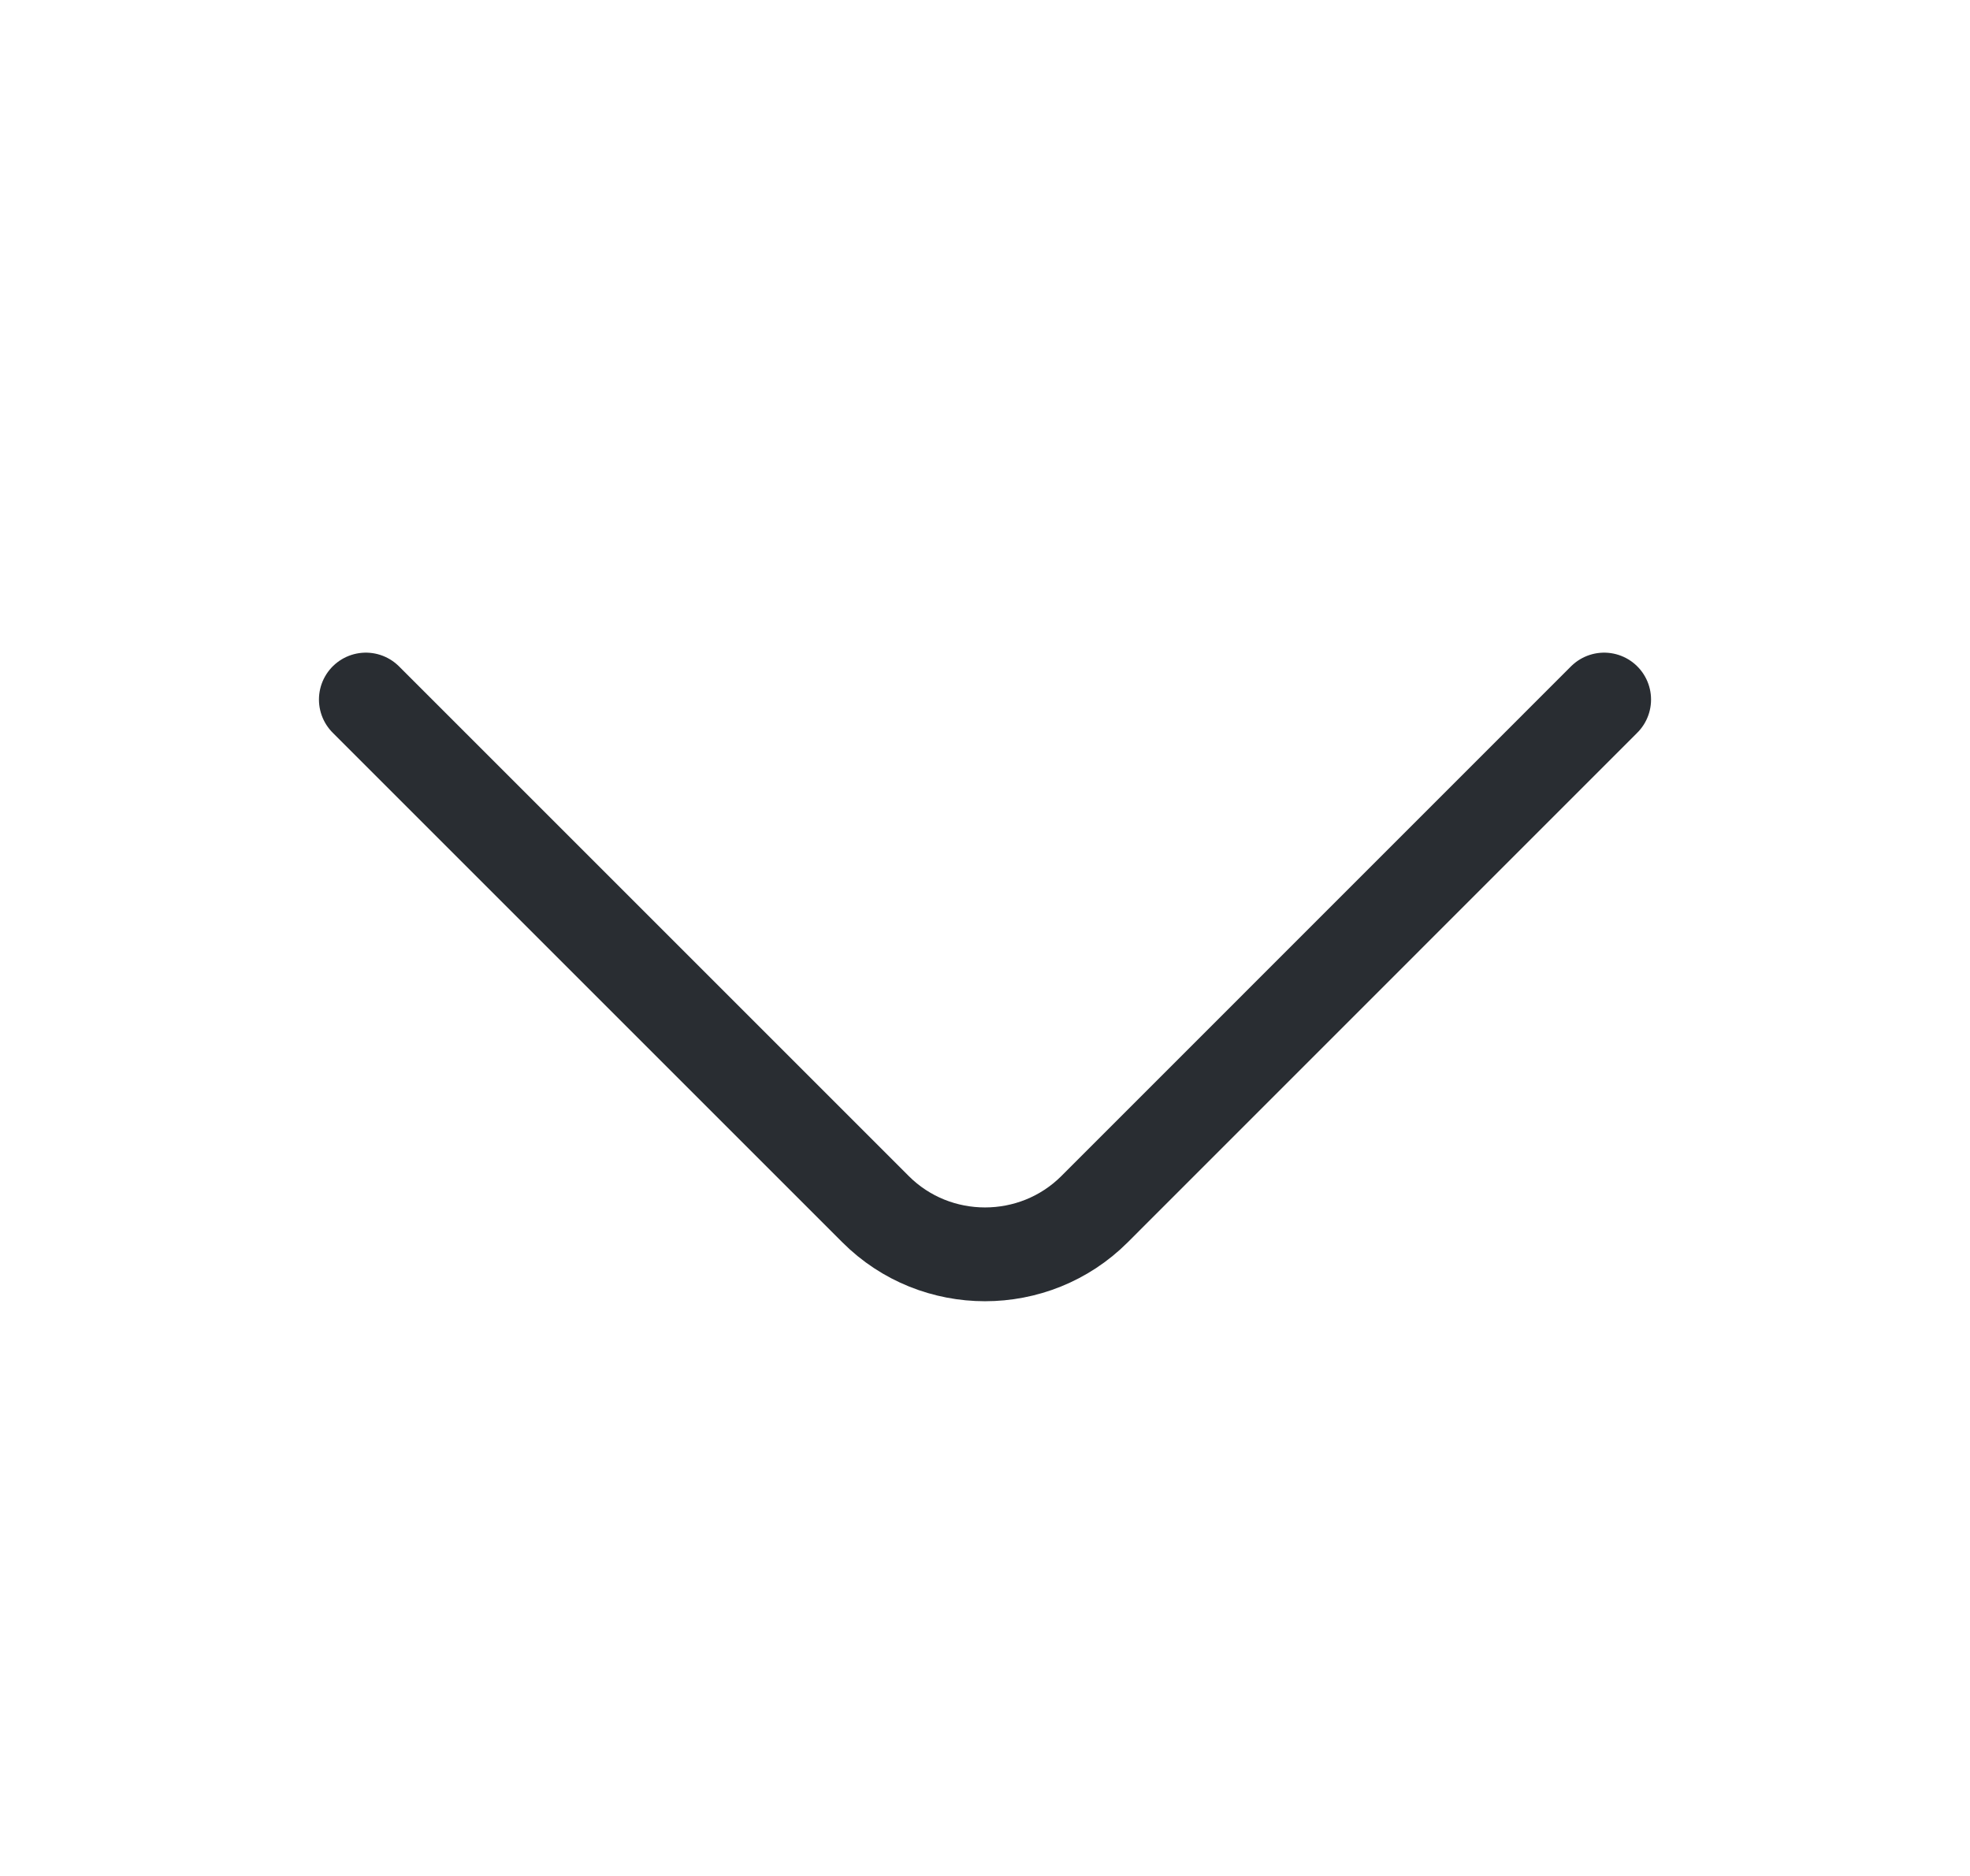 <svg width="21" height="20" viewBox="0 0 21 20" fill="none" xmlns="http://www.w3.org/2000/svg">
<path d="M17.1 7.458L11.667 12.892C11.025 13.533 9.975 13.533 9.334 12.892L3.9 7.458" stroke="#292D32" stroke-miterlimit="10" stroke-linecap="round" stroke-linejoin="round"/>
</svg>
